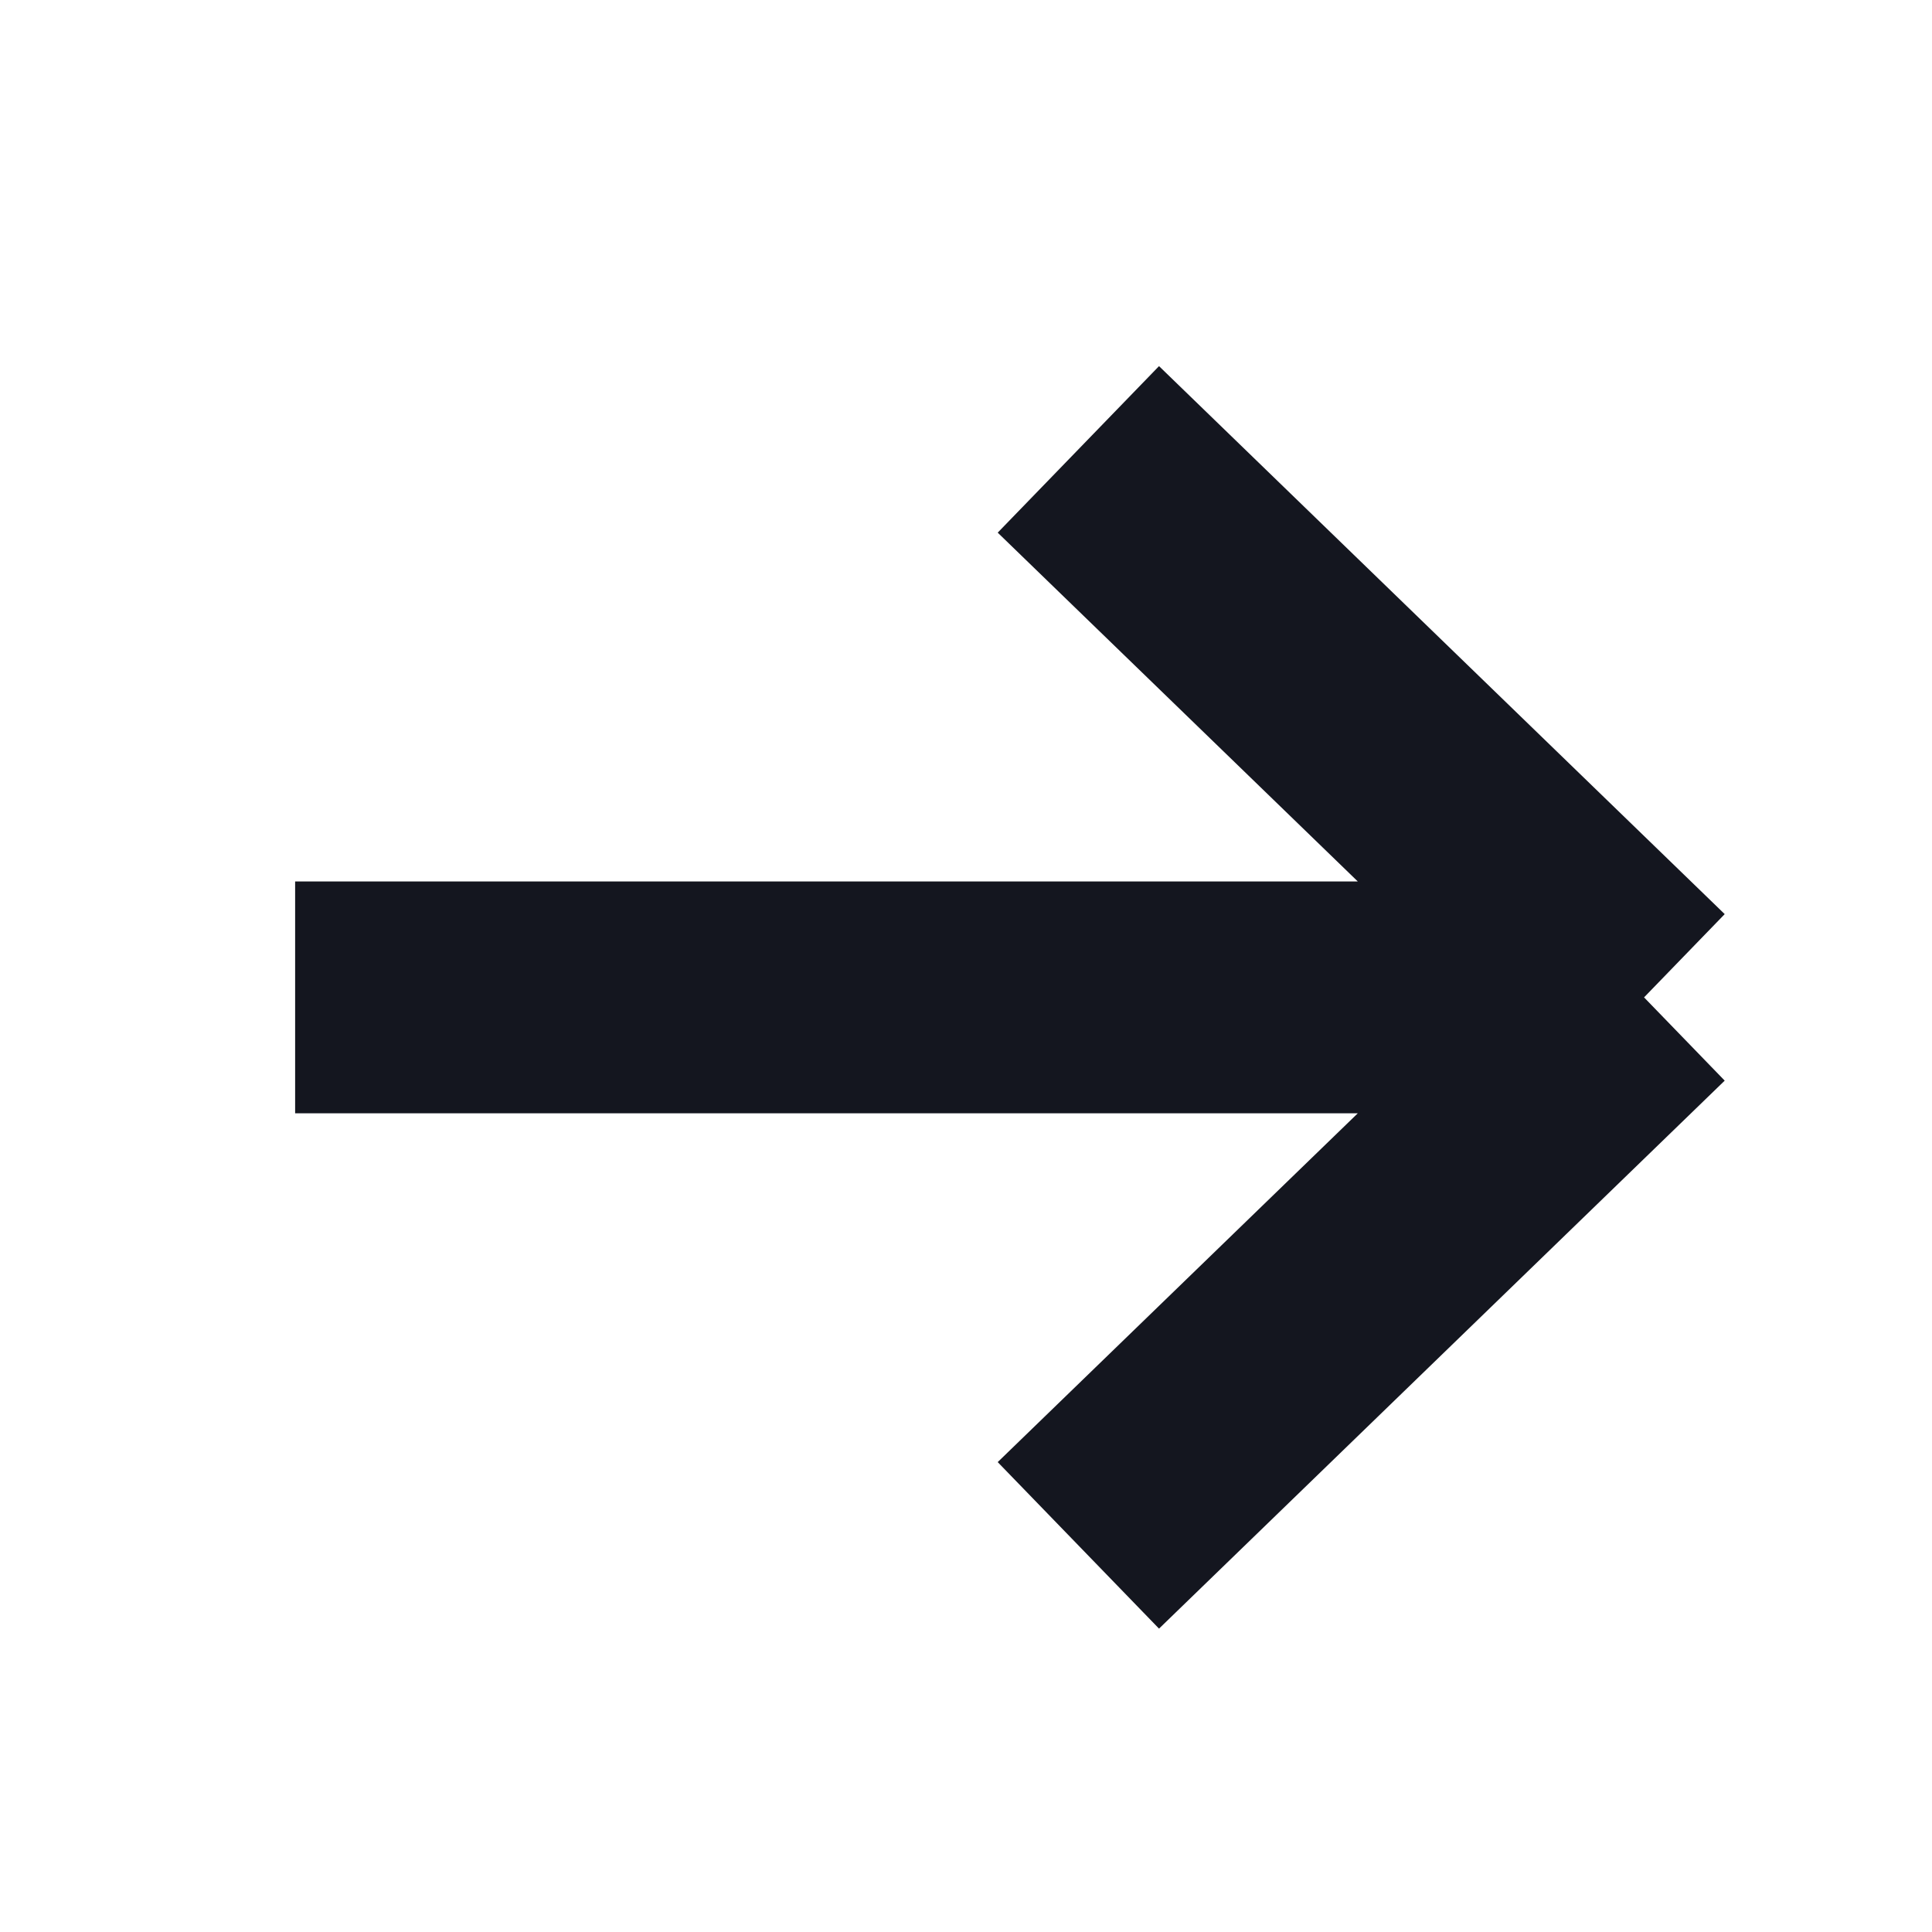 <svg width="25" height="25" viewBox="0 0 25 25" fill="none" xmlns="http://www.w3.org/2000/svg">
<path d="M3.819 12.906L21.274 12.906M21.274 12.906L13.954 5.815M21.274 12.906L13.954 19.997" stroke="#14161F" stroke-width="3"/>
</svg>
